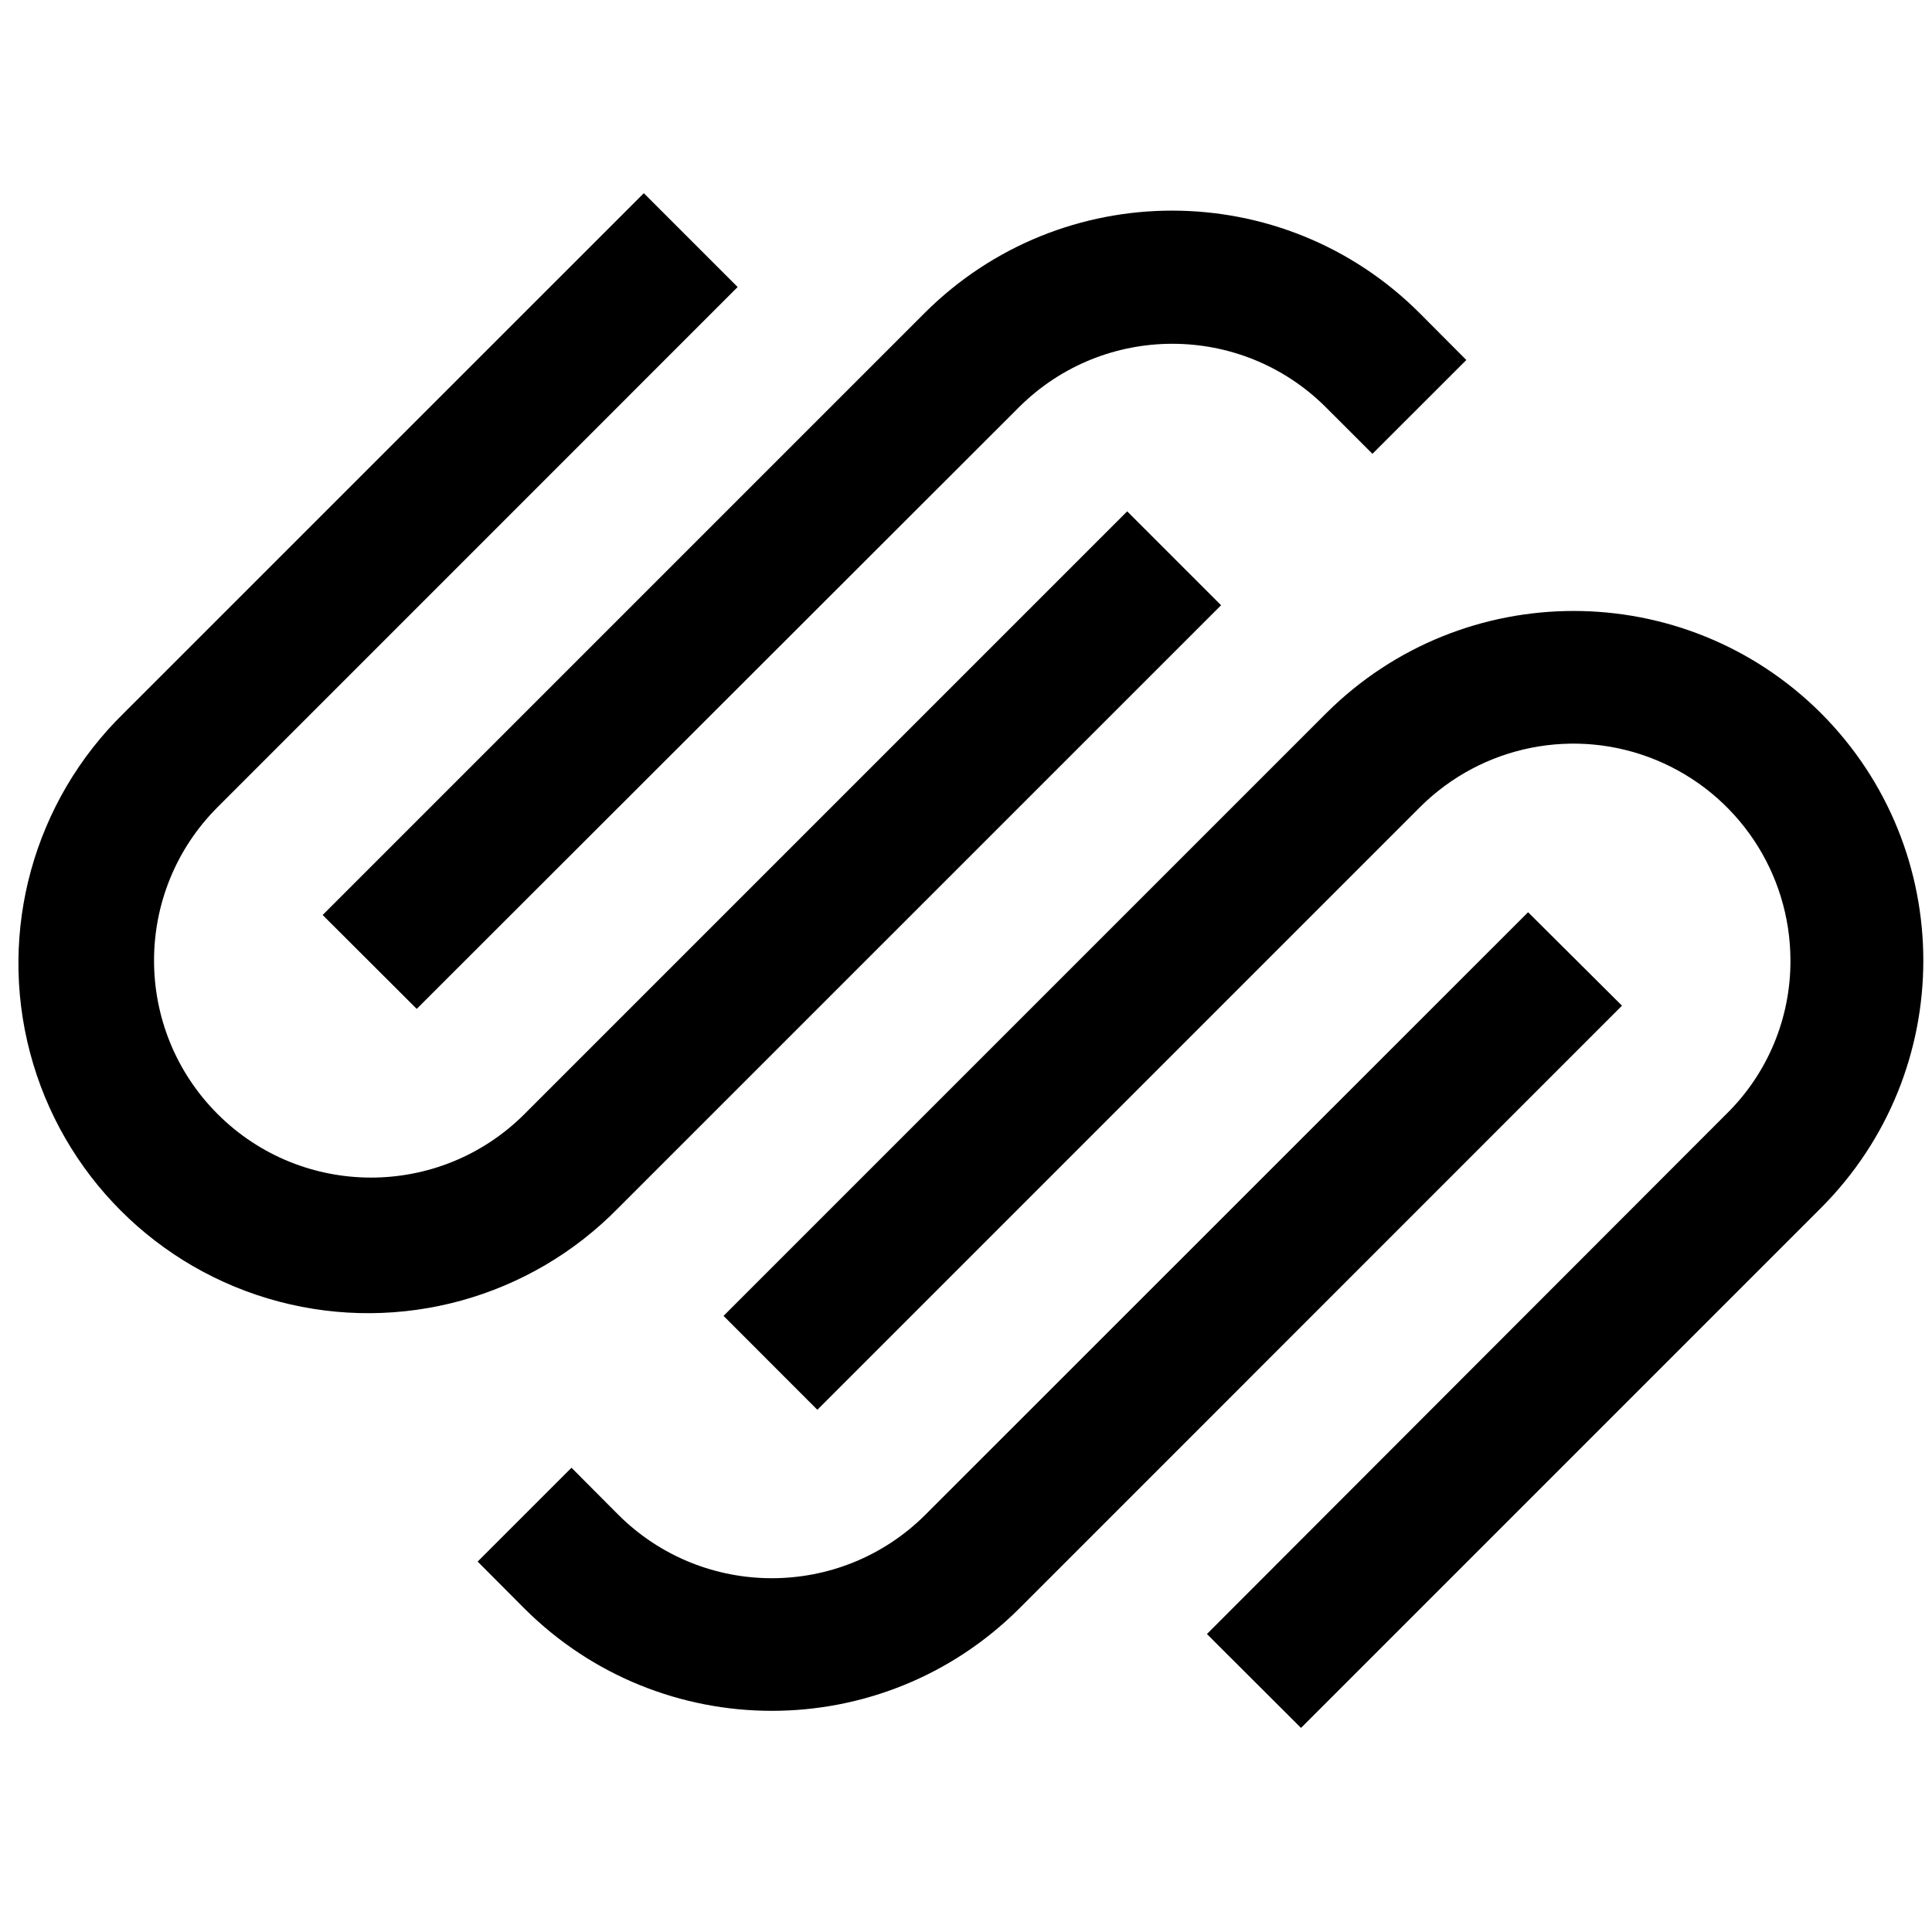 <svg xmlns="http://www.w3.org/2000/svg" width="30" height="30" viewBox="0 0 30 30">
  <g fill-rule="evenodd" transform="translate(0 3)">
    <path d="M6.471,12.666 L15.826,3.32 C17.142,2.011 19.268,2.011 20.584,3.32 L21.311,4.047 L22.769,2.59 L22.041,1.859 C19.919,-0.259 16.482,-0.259 14.359,1.859 L5.01,11.208 L6.471,12.666 Z"/>
    <path fill-rule="nonzero" d="M18.961,6.398 L17.503,4.94 L8.144,14.299 C6.827,15.615 4.694,15.614 3.378,14.298 C2.063,12.981 2.063,10.847 3.38,9.532 L11.454,1.457 L9.997,0 L1.922,8.074 C0.523,9.441 -0.033,11.453 0.466,13.344 C0.964,15.235 2.44,16.712 4.331,17.211 C6.221,17.71 8.234,17.155 9.601,15.757 L18.961,6.398 Z M28.276,8.074 C26.153,5.958 22.718,5.958 20.594,8.074 L11.235,17.433 L12.692,18.891 L22.051,9.532 C23.016,8.57 24.464,8.282 25.722,8.804 C26.981,9.326 27.801,10.553 27.802,11.915 C27.805,12.812 27.446,13.672 26.806,14.299 L18.741,22.373 L20.202,23.831 L28.276,15.757 C30.395,13.634 30.395,10.197 28.276,8.074 Z"/>
    <path d="M23.728,11.165 L14.369,20.521 C13.051,21.835 10.919,21.835 9.601,20.521 L8.874,19.791 L7.417,21.248 L8.144,21.978 C10.268,24.095 13.703,24.095 15.826,21.978 L25.186,12.616 L23.728,11.165 Z"/>
  </g>
</svg>
